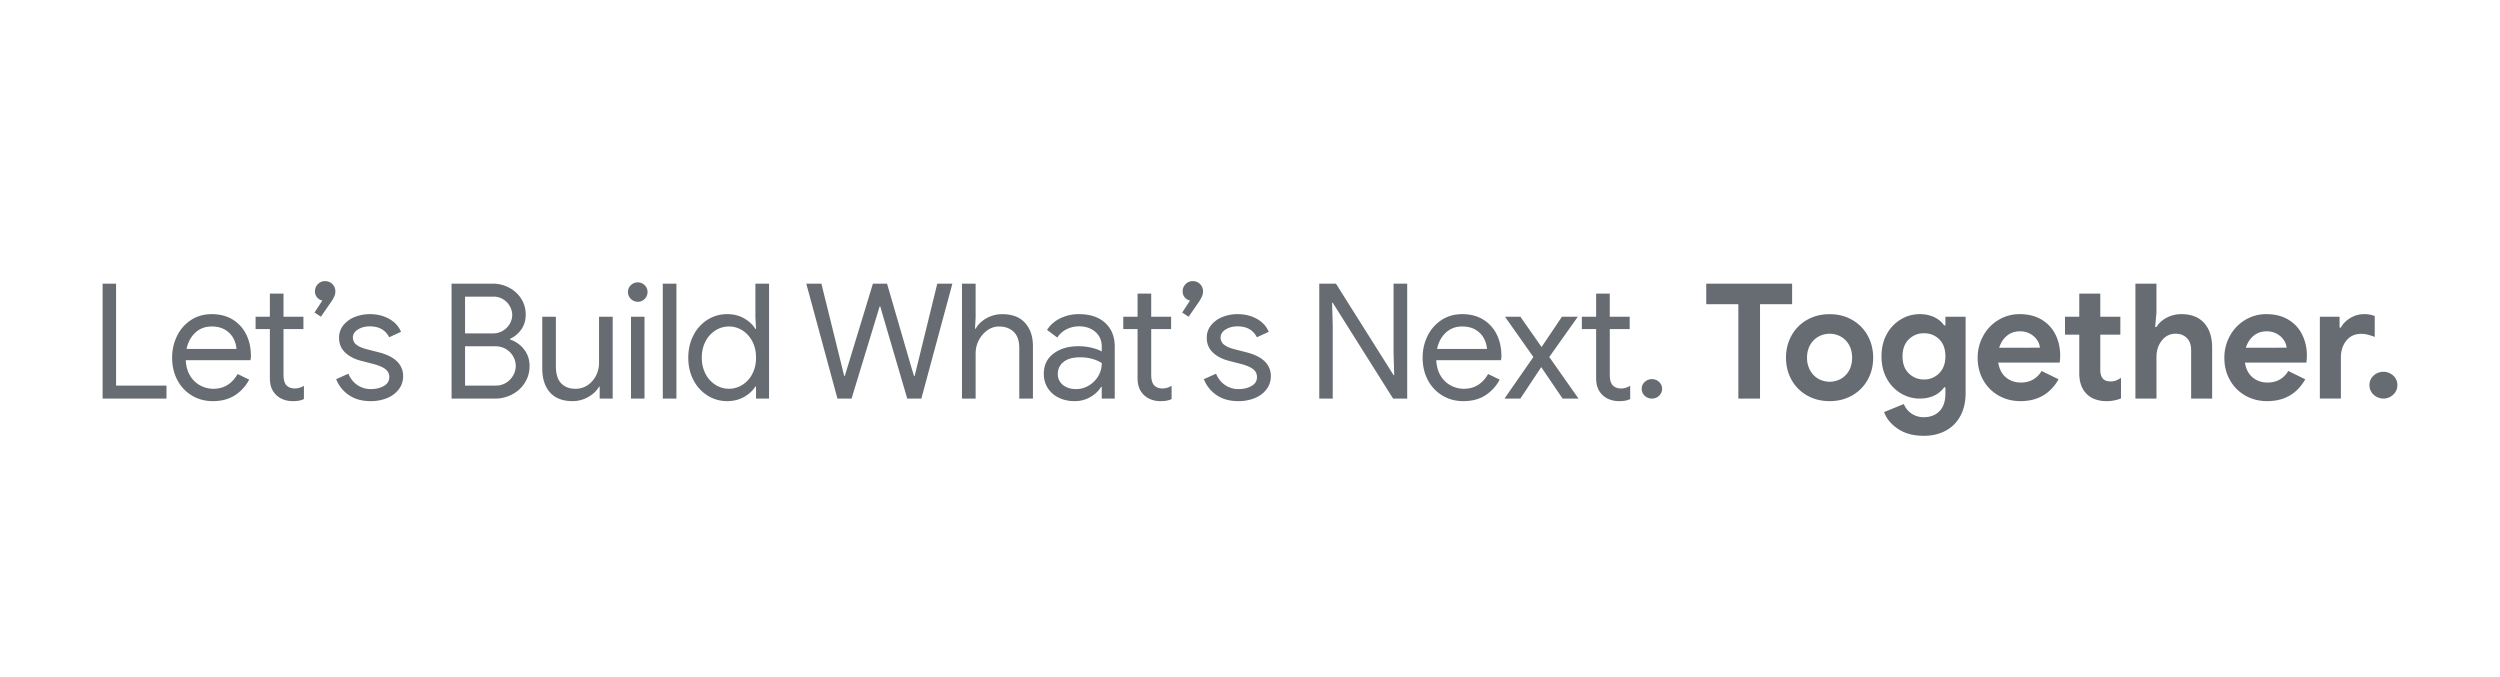 <svg id="Layer_1" data-name="Layer 1" xmlns="http://www.w3.org/2000/svg" viewBox="0 0 4800 1300"><defs><style>.cls-1{fill:#676c72;}</style></defs><title>010 LBWNT Hz Full Tagline</title><path class="cls-1" d="M197,544.6h25.88V740.3h96.77v25H197Z"/><path class="cls-1" d="M368.38,759.4a74.8,74.8,0,0,1-27.89-29.74q-10-18.95-10-42.68a93.6,93.6,0,0,1,9.4-41.91,75.94,75.94,0,0,1,26.65-30.51q17.27-11.4,40.07-11.4,23.1,0,40.06,10.32a68.64,68.64,0,0,1,26,28.51q9.09,18.18,9.09,41.6a30.9,30.9,0,0,1-.92,8H356.67q.93,17.88,8.63,30.21a50.31,50.31,0,0,0,19.57,18.49,53.11,53.11,0,0,0,24.81,6.16q30.19,0,46.53-28.35l22.19,10.78a79.13,79.13,0,0,1-27.58,30.2q-17.42,11.1-42.07,11.1Q386.25,770.19,368.38,759.4ZM454.05,670a51.14,51.14,0,0,0-5.54-19.72,42.19,42.19,0,0,0-15.57-16.64q-10.62-6.78-26.65-6.78-18.5,0-31.28,11.86T358.21,670Z"/><path class="cls-1" d="M544.19,767.05a40.25,40.25,0,0,1-13.71-8.47,38.62,38.62,0,0,1-9.25-13.81q-3.08-7.85-3.08-19.14V631.82H490.72V608.09h27.43V563.71h26.2v44.38h38.21v23.73H544.35v87.56q0,13.23,4.93,19.53,5.85,6.95,17,6.93a31.87,31.87,0,0,0,17.25-5.24v25.58a39.78,39.78,0,0,1-9.4,3.08,65.5,65.5,0,0,1-12.17.93A49,49,0,0,1,544.19,767.05Z"/><path class="cls-1" d="M603.82,600.08,618.92,577a17.55,17.55,0,0,1-14.17-17.56,19.05,19.05,0,0,1,5.7-14,18.73,18.73,0,0,1,13.71-5.7,19.48,19.48,0,0,1,19.73,19.73,23.69,23.69,0,0,1-2,9.55A73.78,73.78,0,0,1,635.56,580l-19.41,28.05Z"/><path class="cls-1" d="M669.47,758.32a64.66,64.66,0,0,1-24-30.35l23.42-10.48q5.85,14.18,17.41,21.88a44.86,44.86,0,0,0,25.43,7.7q14.79,0,25.27-6T747.44,724q0-9.86-8.33-15.87t-26.19-10.32l-19.11-4.93Q675,688.21,663,677.12t-12-28.66a37.4,37.4,0,0,1,8.16-23.88,52.22,52.22,0,0,1,21.73-15.88,76.73,76.73,0,0,1,29.28-5.54q20.64,0,36.82,8.93t23,25l-22.8,10.47q-10.49-20.94-37.29-20.95-12.95,0-22.65,6t-9.71,15.25a17.06,17.06,0,0,0,6.78,14q6.78,5.4,20.34,8.79l22.8,5.85q23.11,5.87,34.83,17.41a38.16,38.16,0,0,1,11.71,28.2,40.87,40.87,0,0,1-8.32,25.43,52.93,52.93,0,0,1-22.5,16.79,81.65,81.65,0,0,1-31.43,5.86Q686.42,770.19,669.47,758.32Z"/><path class="cls-1" d="M867,544.6h79.2a66.25,66.25,0,0,1,31.28,7.71,60.35,60.35,0,0,1,23.27,21.26,55.7,55.7,0,0,1,8.63,30.51q0,16-8.17,28a53.31,53.31,0,0,1-22,18.49v1.23A55.8,55.8,0,0,1,1006.3,671q10.47,13.56,10.47,31.74a58.82,58.82,0,0,1-9.09,32.2,62.89,62.89,0,0,1-24.34,22.34,69.44,69.44,0,0,1-32.82,8H867Zm79.2,95.54a36.38,36.38,0,0,0,19.57-5.24,37.11,37.11,0,0,0,13.1-13.41,33.68,33.68,0,0,0,4.62-16.79A34,34,0,0,0,979,588.21a36.72,36.72,0,0,0-12.63-13.4,34.3,34.3,0,0,0-18.95-5.24H892.89v70.57Zm5.86,100.16a36.46,36.46,0,0,0,19.88-5.55,38.68,38.68,0,0,0,13.56-14.33,37.37,37.37,0,0,0,4.77-18,36.4,36.4,0,0,0-4.93-18,38.21,38.21,0,0,0-13.87-14.17,39.13,39.13,0,0,0-20.64-5.4H892.89V740.3Z"/><path class="cls-1" d="M1056.06,753.55q-14.94-16.65-14.94-46.54V608.09h26.19V703q0,22.5,10.17,33t27.43,10.48a40.61,40.61,0,0,0,23.57-7.09,48.24,48.24,0,0,0,16-18.49,53,53,0,0,0,5.7-24V608.09h26.19V765.26h-25V742.45h-1.23q-6.46,11.71-20.65,19.73a60.44,60.44,0,0,1-30.2,8Q1071,770.19,1056.06,753.55Z"/><path class="cls-1" d="M1211.23,573.88a18.07,18.07,0,0,1-5.55-13.25,17.6,17.6,0,0,1,5.55-13.1,19,19,0,0,1,26.5,0,17.6,17.6,0,0,1,5.55,13.1,18.33,18.33,0,0,1-5.4,13.25,18.77,18.77,0,0,1-26.65,0Zm.3,34.21h25.89V765.26h-25.89Z"/><path class="cls-1" d="M1272.55,544.6h26.2V765.26h-26.2Z"/><path class="cls-1" d="M1358.38,759.4a75.54,75.54,0,0,1-27-29.74q-9.87-18.95-9.87-43,0-23.73,9.87-42.83a75.39,75.39,0,0,1,27-29.9,69.89,69.89,0,0,1,38.06-10.78q18.18,0,32.36,8.16t21.57,20.19h1.23l-1.23-21.88v-65h26.2V765.26h-25V742.14h-1.23Q1443,753.86,1428.8,762t-32.36,8.17A69.9,69.9,0,0,1,1358.38,759.4Zm66.87-20.34a54,54,0,0,0,19.11-20.95q7.25-13.56,7.24-31.44t-7.24-31.43a54.07,54.07,0,0,0-19.11-21,48.23,48.23,0,0,0-51.31,0,53.42,53.42,0,0,0-19.26,21.11q-7.25,13.73-7.24,31.28t7.24,31.28a53.35,53.35,0,0,0,19.26,21.11,48.17,48.17,0,0,0,51.31,0Z"/><path class="cls-1" d="M1548.06,544.6h29l40.06,162.1,3.7,15.11H1622l4.62-15.11L1676,544.6h27.12l47.15,162.1,4.63,15.11h1.23l43.45-177.21h29L1769,765.26H1741.9l-46.84-159.64-4.93-17.26h-1.23l-5.24,17.26L1635,765.26h-27.12Z"/><path class="cls-1" d="M1847,544.6h26.2v65L1872,631.2h1.23q6.46-12,20.49-20a60.76,60.76,0,0,1,30.67-8q28.65,0,43.76,16.79t15.1,44.53V765.26H1957V668.49q0-21.27-10.78-31.43t-28-10.17a38,38,0,0,0-22.65,7.39,54.47,54.47,0,0,0-22.34,43.46v87.52H1847Z"/><path class="cls-1" d="M2032.51,763.41a50.67,50.67,0,0,1-21-18.65,49.87,49.87,0,0,1-7.4-27q0-25,18.8-39t47.46-14a107.41,107.41,0,0,1,26.35,3.08q12.16,3.09,18.64,7.09v-9.55q0-17.56-12.32-28.2T2072,626.58a52.45,52.45,0,0,0-24.34,5.7A44.43,44.43,0,0,0,2030,648.15l-19.72-14.79a63.07,63.07,0,0,1,25.42-22.19,79.8,79.8,0,0,1,35.9-8q32.06,0,50.39,16.79t18.34,45.77v99.54h-25v-22.5h-1.23q-6.78,11.4-20.34,19.42a58.85,58.85,0,0,1-30.51,8Q2046.05,770.19,2032.51,763.41Zm57.93-23.11a51.46,51.46,0,0,0,18.19-18.19,48,48,0,0,0,6.77-25,64.75,64.75,0,0,0-18.18-8,82.78,82.78,0,0,0-22.8-3.08q-21.59,0-32.51,8.93A28.47,28.47,0,0,0,2031,718.11a25.68,25.68,0,0,0,9.86,20.95q9.86,8,25,8A47.38,47.38,0,0,0,2090.44,740.3Z"/><path class="cls-1" d="M2210.17,767.05a40.3,40.3,0,0,1-13.72-8.47,38.59,38.59,0,0,1-9.24-13.81q-3.09-7.85-3.08-19.14V631.82H2156.7V608.09h27.43V563.71h26.19v44.38h38.22v23.73h-38.22v87.56q0,13.23,4.93,19.53,5.85,6.95,16.95,6.93a31.9,31.9,0,0,0,17.26-5.24v25.58a39.93,39.93,0,0,1-9.4,3.08,65.57,65.57,0,0,1-12.17.93A49,49,0,0,1,2210.17,767.05Z"/><path class="cls-1" d="M2269.8,600.08,2284.9,577a16.8,16.8,0,0,1-9.86-5.7,17,17,0,0,1-4.32-11.86,19.06,19.06,0,0,1,5.71-14,18.7,18.7,0,0,1,13.71-5.7,19.47,19.47,0,0,1,19.72,19.73,23.85,23.85,0,0,1-2,9.55,73.78,73.78,0,0,1-6.32,11.09l-19.41,28.05Z"/><path class="cls-1" d="M2335.44,758.32a64.64,64.64,0,0,1-24-30.35l23.42-10.48q5.85,14.18,17.41,21.88a44.83,44.83,0,0,0,25.42,7.7q14.79,0,25.27-6T2413.41,724q0-9.86-8.32-15.87t-26.19-10.32l-19.11-4.93Q2341,688.21,2329,677.12t-12-28.66a37.36,37.36,0,0,1,8.17-23.88,52.15,52.15,0,0,1,21.73-15.88,76.64,76.64,0,0,1,29.27-5.54q20.64,0,36.83,8.93t23,25l-22.81,10.47q-10.47-20.94-37.29-20.95-12.93,0-22.65,6t-9.7,15.25a17,17,0,0,0,6.78,14q6.77,5.4,20.33,8.79l22.81,5.85q23.11,5.87,34.82,17.41a38.12,38.12,0,0,1,11.71,28.2,40.81,40.81,0,0,1-8.32,25.43q-8.31,10.94-22.49,16.79a81.67,81.67,0,0,1-31.44,5.86Q2352.39,770.19,2335.44,758.32Z"/><path class="cls-1" d="M2533,544.6H2565l110.63,175.66h1.24l-1.24-42.52V544.6h26.2V765.26h-27.12l-115.87-184h-1.24l1.24,42.53V765.26H2533Z"/><path class="cls-1" d="M2769.35,759.4a74.73,74.73,0,0,1-27.89-29.74q-10-18.95-10-42.68a93.6,93.6,0,0,1,9.4-41.91,76,76,0,0,1,26.66-30.51q17.25-11.4,40.06-11.4,23.11,0,40.06,10.32a68.58,68.58,0,0,1,26,28.51q9.09,18.18,9.09,41.6a30.48,30.48,0,0,1-.92,8H2757.64q.92,17.88,8.62,30.21a50.38,50.38,0,0,0,19.57,18.49,53.11,53.11,0,0,0,24.81,6.16q30.2,0,46.54-28.35l22.18,10.78a79.05,79.05,0,0,1-27.58,30.2q-17.42,11.1-42.06,11.1Q2787.22,770.19,2769.35,759.4ZM2855,670a51.16,51.16,0,0,0-5.55-19.72,42.16,42.16,0,0,0-15.56-16.64q-10.63-6.78-26.66-6.78-18.49,0-31.28,11.86T2759.18,670Z"/><path class="cls-1" d="M2944.08,685.44l-54.55-77.35h29.59l40.68,58.24,39.13-58.24h30.51l-54.85,77.35,56.09,79.82h-30.51l-41-60.41-40.06,60.41h-30.51Z"/><path class="cls-1" d="M3090.61,767.05a40.35,40.35,0,0,1-13.71-8.47,38.59,38.59,0,0,1-9.24-13.81q-3.09-7.85-3.09-19.14V631.82h-27.42V608.09h27.42V563.71h26.2v44.38H3129v23.73h-38.21v87.56q0,13.23,4.93,19.53,5.85,6.95,17,6.93a31.9,31.9,0,0,0,17.26-5.24v25.58a39.93,39.93,0,0,1-9.4,3.08,65.57,65.57,0,0,1-12.17.93A49.07,49.07,0,0,1,3090.61,767.05Z"/><path class="cls-1" d="M3157.8,759.83a17.7,17.7,0,0,1-5.7-13.36,17.37,17.37,0,0,1,5.7-13.07,19.55,19.55,0,0,1,14-5.43,19.17,19.17,0,0,1,13.71,5.43,17.41,17.41,0,0,1,5.7,13.07,17.74,17.74,0,0,1-5.7,13.36,19.17,19.17,0,0,1-13.71,5.43A19.55,19.55,0,0,1,3157.8,759.83Z"/><path class="cls-1" d="M3337.61,584.05H3276V544.6h164.87v39.45h-61.63V765.26h-41.61Z"/><path class="cls-1" d="M3469.51,759.25a77.58,77.58,0,0,1-29.73-29.9q-10.64-18.95-10.64-42.68a85.94,85.94,0,0,1,10.64-42.52,77.28,77.28,0,0,1,29.73-30q19.11-10.94,43.46-10.94,24,0,43.14,10.94a77.38,77.38,0,0,1,29.74,30q10.64,19.11,10.63,42.52,0,23.75-10.63,42.68a77.67,77.67,0,0,1-29.74,29.9Q3537,770.19,3513,770.19,3488.61,770.19,3469.51,759.25Zm65-31.9a40.8,40.8,0,0,0,15.72-16q5.85-10.47,5.85-24.66,0-13.86-5.85-24.34a40.82,40.82,0,0,0-15.72-16,44.69,44.69,0,0,0-43.14,0,41.81,41.81,0,0,0-15.88,16q-6,10.47-6,24.34a49,49,0,0,0,6,24.5,41.48,41.48,0,0,0,15.88,16.18,44.69,44.69,0,0,0,43.14,0Z"/><path class="cls-1" d="M3643.94,823.35q-19.72-13.41-26.5-32.21l37.9-15.41A40.52,40.52,0,0,0,3693.55,801q19.11,0,30.36-11.71T3735.16,756V743.69h-2.47a47.86,47.86,0,0,1-19.41,16q-12,5.55-27.43,5.55a69.44,69.44,0,0,1-36.21-10,73.84,73.84,0,0,1-27-28.35q-10.17-18.33-10.17-42.68t10.17-42.69a74,74,0,0,1,27-28.35,69.52,69.52,0,0,1,36.21-10,64.92,64.92,0,0,1,27.43,5.54,47.88,47.88,0,0,1,19.41,16h2.47V608.09H3774V754.47q0,25.26-9.86,43.76a68.88,68.88,0,0,1-28.05,28.51q-18.18,10-42.53,10Q3663.66,836.75,3643.94,823.35Zm79.2-106.63q12-11.87,12-32.51,0-21.27-11.87-32.82t-29.12-11.56a40.42,40.42,0,0,0-29.28,11.71q-12,11.72-12,32.67t12,32.66a40.38,40.38,0,0,0,29.28,11.71A39.73,39.73,0,0,0,3723.14,716.72Z"/><path class="cls-1" d="M3837.16,759.4a77.22,77.22,0,0,1-29.43-29.74q-10.62-18.95-10.63-42.68a86,86,0,0,1,10.48-41.76,80.69,80.69,0,0,1,29-30.66,77.08,77.08,0,0,1,41.29-11.4q24.35,0,41.92,10.48a68.28,68.28,0,0,1,26.65,28.66q9.09,18.18,9.09,40.37a96.84,96.84,0,0,1-.92,13.56h-118q3.07,18.79,14.94,28.5t28.51,9.71q13.88,0,23.88-6a44.47,44.47,0,0,0,15.88-16.18l32.66,16q-24,41.91-73,41.91Q3856,770.19,3837.16,759.4Zm79.51-91.83a31.24,31.24,0,0,0-5.39-14.64,37.71,37.71,0,0,0-13.25-12,39.88,39.88,0,0,0-19.88-4.78q-14.49,0-24.81,8.48t-14.94,23Z"/><path class="cls-1" d="M4022.68,766.58a42.47,42.47,0,0,1-16-9.9q-14.49-14.14-14.49-40.23V642.6h-27.42V608.09h27.42V563.71h40.37v44.38h38.53V642.6h-38.53v66.87q0,12.36,5.24,17.74,4.32,5.07,14.8,5.07a26.26,26.26,0,0,0,9.7-1.54,73.36,73.36,0,0,0,10-5.24V765a75.65,75.65,0,0,1-28.05,5.24A62.47,62.47,0,0,1,4022.68,766.58Z"/><path class="cls-1" d="M4100,544.6h40.37v55.78l-2.46,27.43h2.46q6.78-11.09,19.72-17.87a59.55,59.55,0,0,1,28.05-6.78q28.65,0,43.91,17.1t15.26,47.31v97.69H4207V672.5q0-15.11-8.17-23.42t-21.73-8.33q-16,0-26.34,13t-10.33,31.74v79.82H4100Z"/><path class="cls-1" d="M4310.82,759.4a77.16,77.16,0,0,1-29.43-29.74q-10.64-18.95-10.63-42.68a86.1,86.1,0,0,1,10.47-41.76,80.84,80.84,0,0,1,29-30.66,77.12,77.12,0,0,1,41.3-11.4q24.34,0,41.91,10.48a68.36,68.36,0,0,1,26.66,28.66,89.11,89.11,0,0,1,9.09,40.37,95.32,95.32,0,0,1-.93,13.56h-118q3.07,18.79,14.95,28.5t28.5,9.71q13.88,0,23.89-6a44.52,44.52,0,0,0,15.87-16.18l32.67,16q-24,41.91-73,41.91Q4329.61,770.19,4310.82,759.4Zm79.51-91.83a31.26,31.26,0,0,0-5.4-14.64,37.62,37.62,0,0,0-13.25-12,39.86,39.86,0,0,0-19.87-4.78q-14.49,0-24.81,8.48t-14.95,23Z"/><path class="cls-1" d="M4454.12,608.09H4492V629h2.47q5.85-11.09,18.18-18.49a51.71,51.71,0,0,1,27.12-7.39,51,51,0,0,1,19.72,3.7v40.06a131.15,131.15,0,0,0-14-4.47,51.09,51.09,0,0,0-12.17-1.39q-17.88,0-28.35,13t-10.48,32.75v78.47h-40.37Z"/><path class="cls-1" d="M4557.2,757.67a24.48,24.48,0,0,1-7.86-18.29,24,24,0,0,1,7.86-18.15,27.85,27.85,0,0,1,37.9,0,24,24,0,0,1,7.86,18.15,24.48,24.48,0,0,1-7.86,18.29,27.45,27.45,0,0,1-37.9,0Z"/></svg>